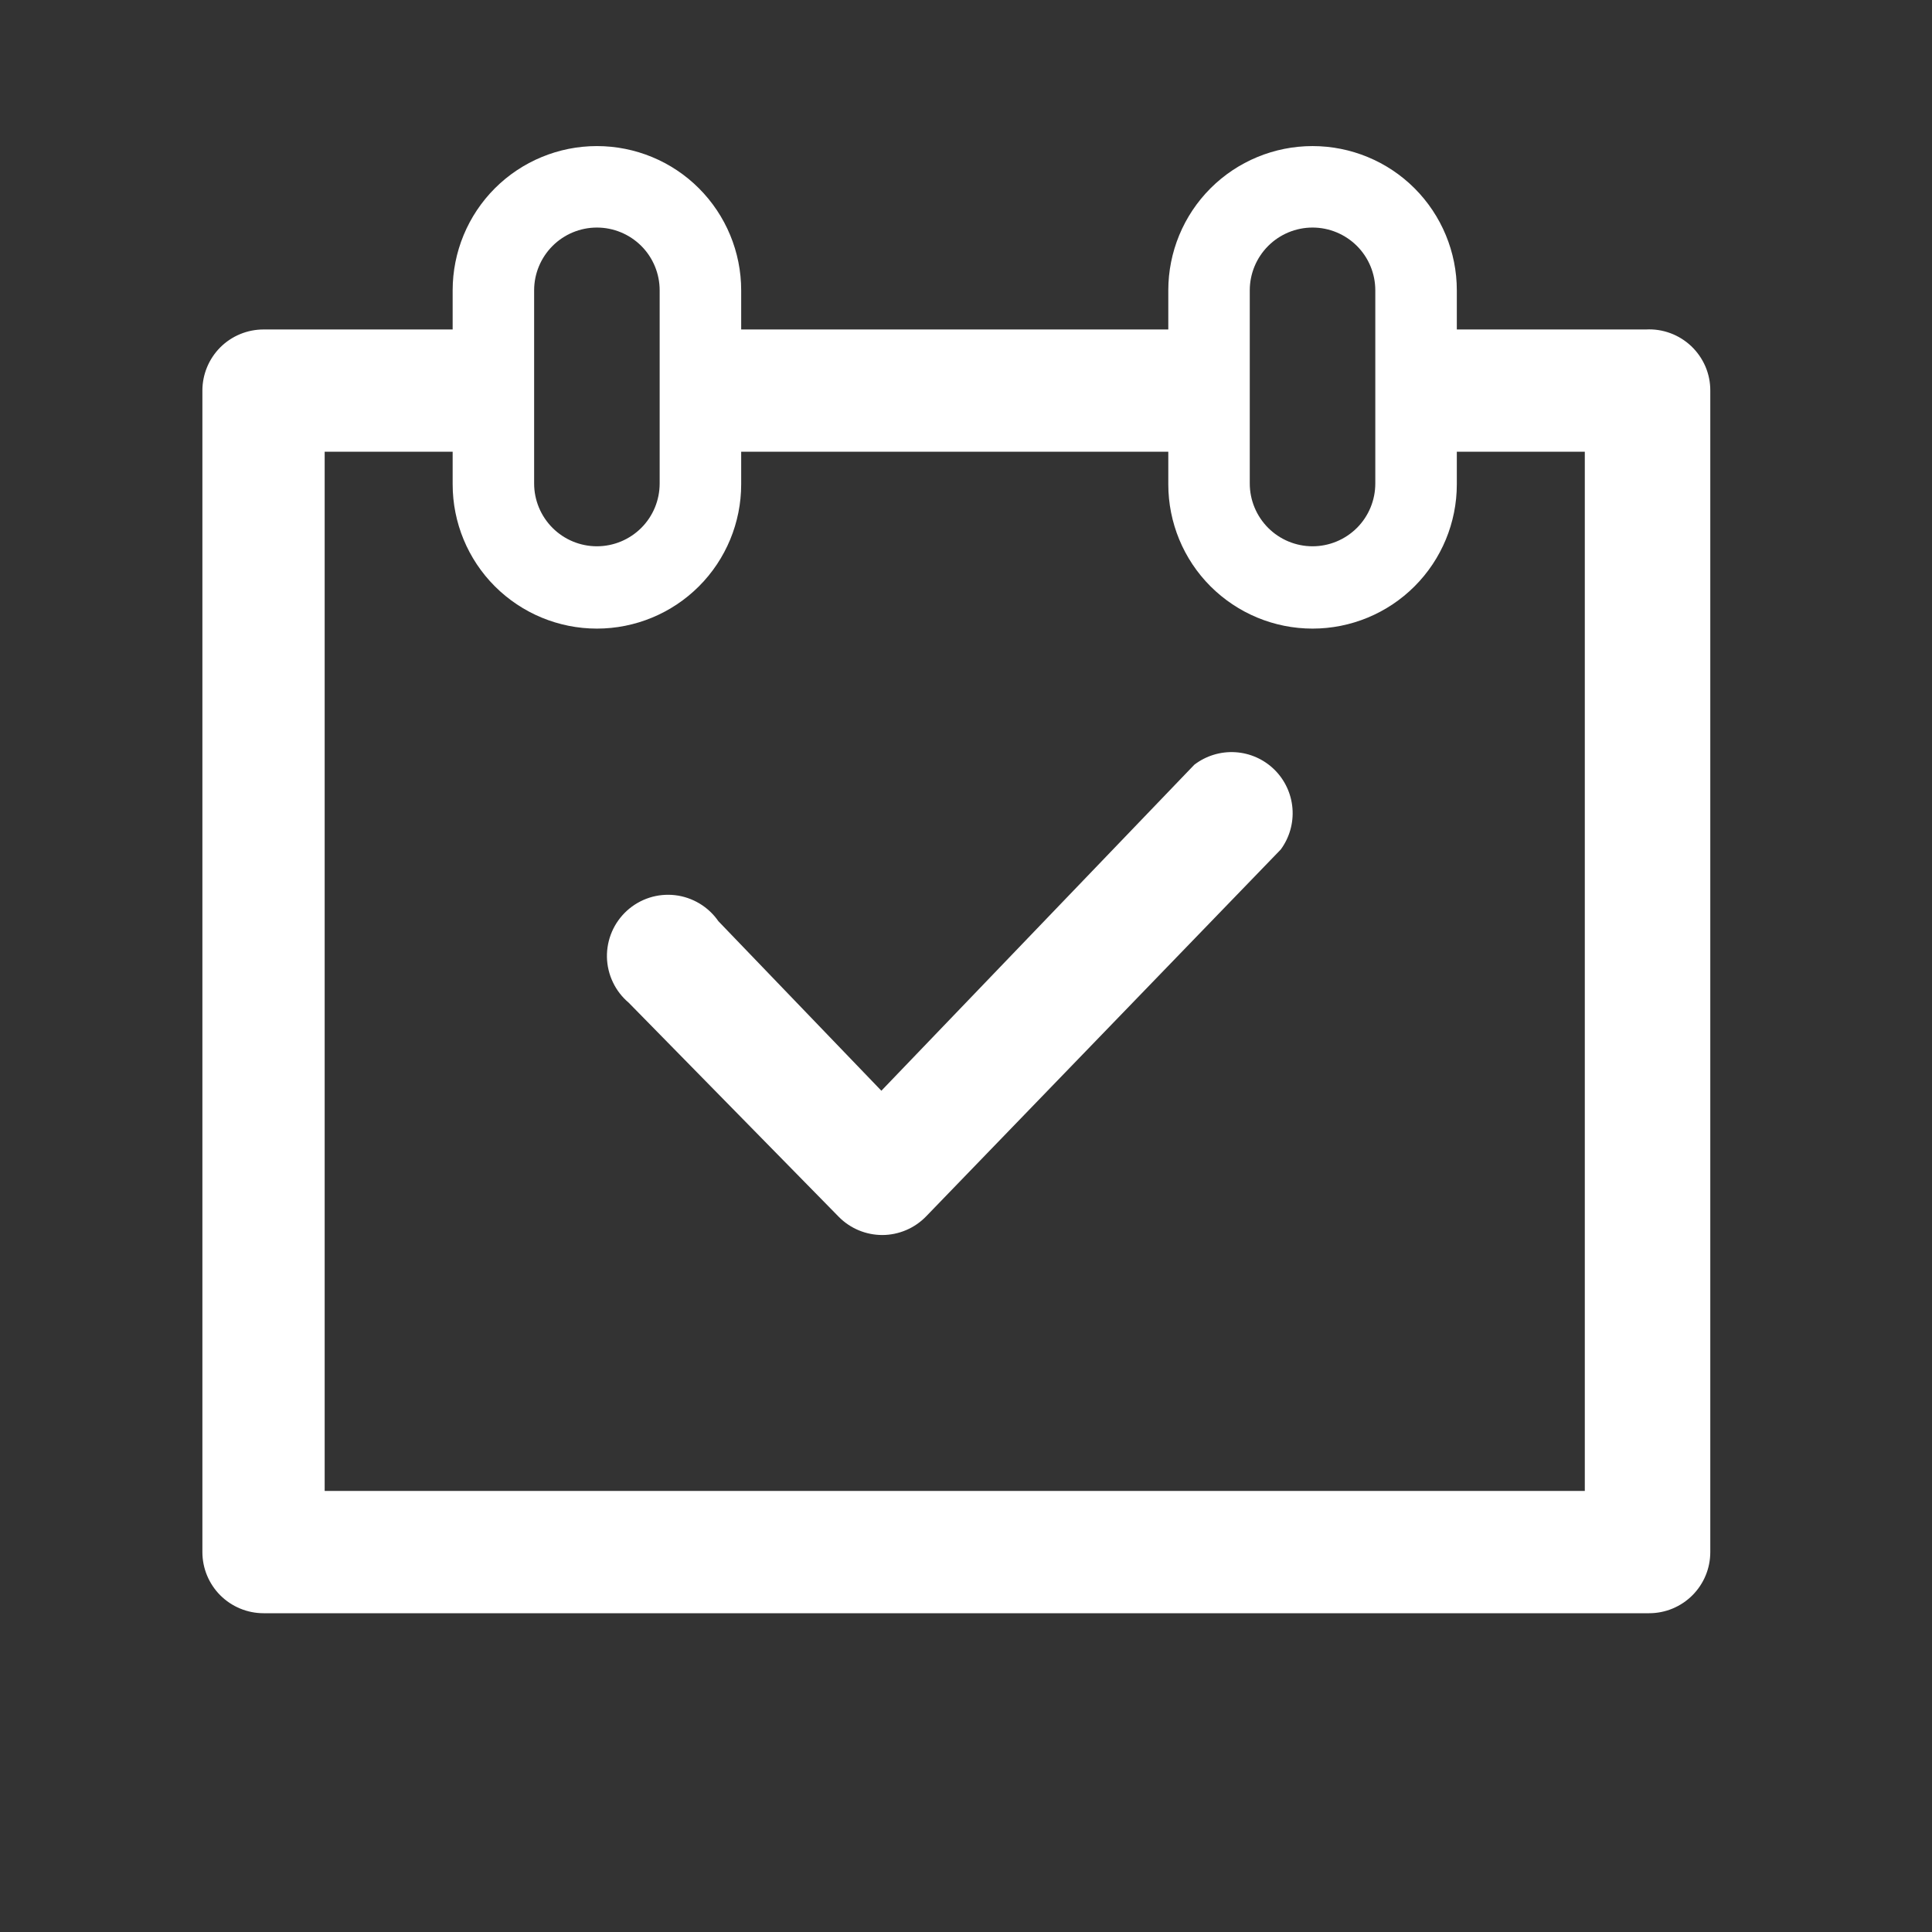 <svg width="41" height="41" viewBox="0 0 41 41" fill="none" xmlns="http://www.w3.org/2000/svg">
<rect x="0" y="0" width="41" height="41" fill="#333333" stroke="none"/>
<g id="Frame">
<g id="Group 5">
<path id="Vector" d="M34.929 6.992H30.916V6.161C30.916 5.349 30.593 4.571 30.019 3.996C29.445 3.422 28.666 3.1 27.854 3.1C27.042 3.1 26.264 3.422 25.689 3.996C25.115 4.571 24.793 5.349 24.793 6.161V6.992H15.729V6.161C15.729 5.349 15.406 4.571 14.832 3.996C14.258 3.422 13.479 3.1 12.667 3.1C11.855 3.1 11.077 3.422 10.502 3.996C9.928 4.571 9.606 5.349 9.606 6.161V6.992H5.593C5.249 6.992 4.919 7.128 4.675 7.371C4.432 7.615 4.295 7.945 4.295 8.289V32.937C4.295 33.282 4.432 33.611 4.675 33.855C4.919 34.098 5.249 34.235 5.593 34.235H34.998C35.342 34.235 35.672 34.098 35.915 33.855C36.159 33.611 36.295 33.282 36.295 32.937V8.289C36.296 8.112 36.26 7.938 36.191 7.776C36.121 7.614 36.019 7.468 35.891 7.346C35.763 7.225 35.612 7.131 35.447 7.07C35.281 7.009 35.105 6.982 34.929 6.992ZM26.522 6.161C26.522 5.808 26.663 5.469 26.913 5.219C27.162 4.97 27.501 4.829 27.854 4.829C28.208 4.829 28.546 4.97 28.796 5.219C29.046 5.469 29.186 5.808 29.186 6.161V10.261C29.186 10.614 29.046 10.953 28.796 11.203C28.546 11.452 28.208 11.593 27.854 11.593C27.501 11.593 27.162 11.452 26.913 11.203C26.663 10.953 26.522 10.614 26.522 10.261V6.161ZM11.335 6.161C11.335 5.808 11.476 5.469 11.726 5.219C11.975 4.97 12.314 4.829 12.667 4.829C13.021 4.829 13.359 4.97 13.609 5.219C13.859 5.469 13.999 5.808 13.999 6.161V10.261C13.999 10.614 13.859 10.953 13.609 11.203C13.359 11.452 13.021 11.593 12.667 11.593C12.314 11.593 11.975 11.452 11.726 11.203C11.476 10.953 11.335 10.614 11.335 10.261V6.161ZM33.632 31.64H6.89V9.586H9.606V10.278C9.606 11.09 9.928 11.869 10.502 12.443C11.077 13.017 11.855 13.34 12.667 13.34C13.479 13.34 14.258 13.017 14.832 12.443C15.406 11.869 15.729 11.09 15.729 10.278V9.586H24.793V10.278C24.793 11.09 25.115 11.869 25.689 12.443C26.264 13.017 27.042 13.34 27.854 13.34C28.666 13.34 29.445 13.017 30.019 12.443C30.593 11.869 30.916 11.09 30.916 10.278V9.586H33.632V31.64Z" fill="white"/>
<path id="Vector_2" d="M25.346 16.228L18.704 23.147L15.245 19.549C15.14 19.397 15.003 19.269 14.845 19.174C14.686 19.079 14.509 19.018 14.325 18.997C14.142 18.976 13.955 18.994 13.779 19.051C13.603 19.108 13.441 19.202 13.305 19.326C13.168 19.451 13.059 19.603 12.986 19.773C12.913 19.943 12.877 20.126 12.88 20.311C12.884 20.496 12.927 20.678 13.007 20.845C13.086 21.012 13.201 21.16 13.342 21.279L17.805 25.828C18.048 26.072 18.378 26.208 18.722 26.209C18.896 26.209 19.069 26.173 19.229 26.105C19.39 26.037 19.535 25.936 19.656 25.811L27.18 18.027C27.365 17.775 27.453 17.465 27.428 17.154C27.403 16.843 27.267 16.551 27.044 16.332C26.821 16.113 26.526 15.982 26.215 15.963C25.903 15.944 25.595 16.038 25.346 16.228Z" fill="white"/>
</g>
</g>
</svg>
